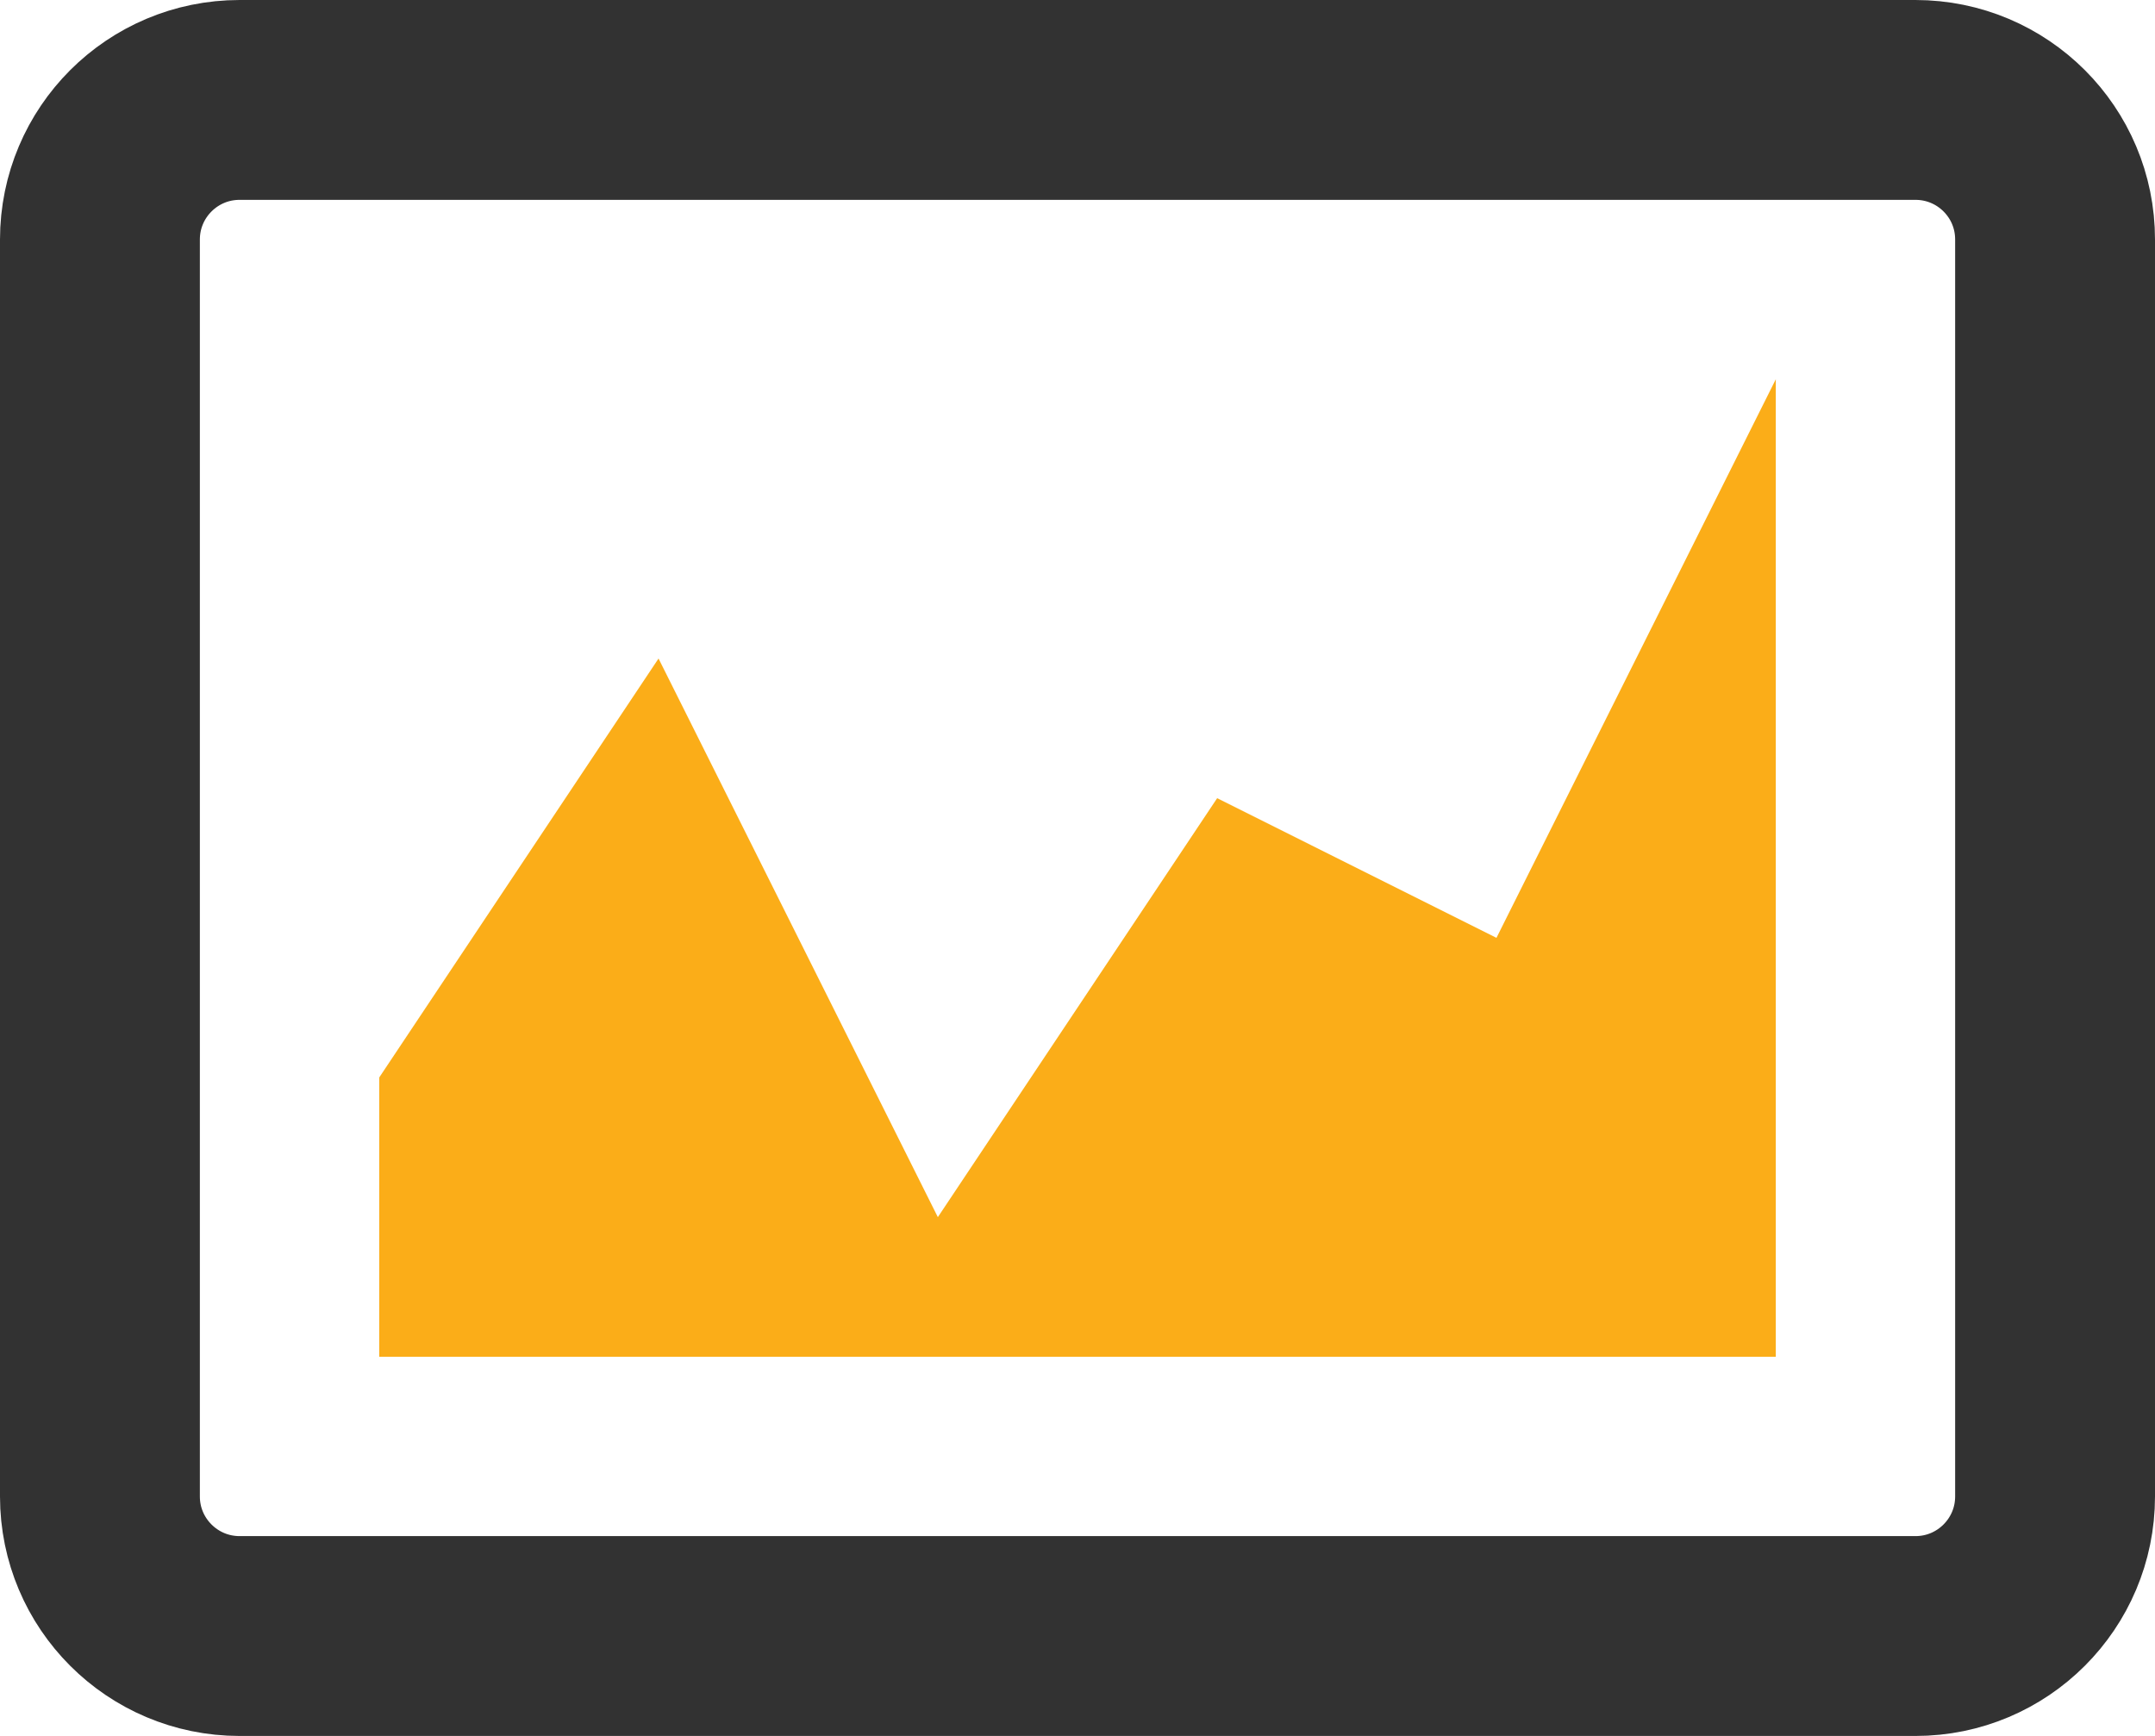 <?xml version="1.0" encoding="utf-8"?>
<!-- Generator: Adobe Illustrator 16.0.4, SVG Export Plug-In . SVG Version: 6.00 Build 0)  -->
<!DOCTYPE svg PUBLIC "-//W3C//DTD SVG 1.1//EN" "http://www.w3.org/Graphics/SVG/1.1/DTD/svg11.dtd">
<svg version="1.1" id="Layer_1" xmlns="http://www.w3.org/2000/svg" xmlns:xlink="http://www.w3.org/1999/xlink" x="0px" y="0px"
	 width="64.695px" height="52.118px" viewBox="35.733 39.355 64.695 52.118" enable-background="new 35.733 39.355 64.695 52.118"
	 xml:space="preserve">
<g id="Layer_2">
	<path fill="none" stroke="#323232" stroke-width="6" stroke-miterlimit="10" d="M93.236,42.355H42.926
		c-2.315,0-4.193,1.875-4.193,4.193v37.733c0,2.314,1.878,4.191,4.193,4.191h50.311c2.315,0,4.191-1.877,4.191-4.191V46.548
		C97.43,44.23,95.553,42.355,93.236,42.355z"/>
	<rect x="42.925" y="46.548" display="none" fill="#595959" width="50.312" height="37.733"/>
	<polygon fill="#FBAD18" points="89.044,80.088 47.118,80.088 47.118,71.703 55.503,59.125 63.888,75.896 72.273,63.318 
		80.658,67.511 89.044,50.741 	"/>
</g>
</svg>
